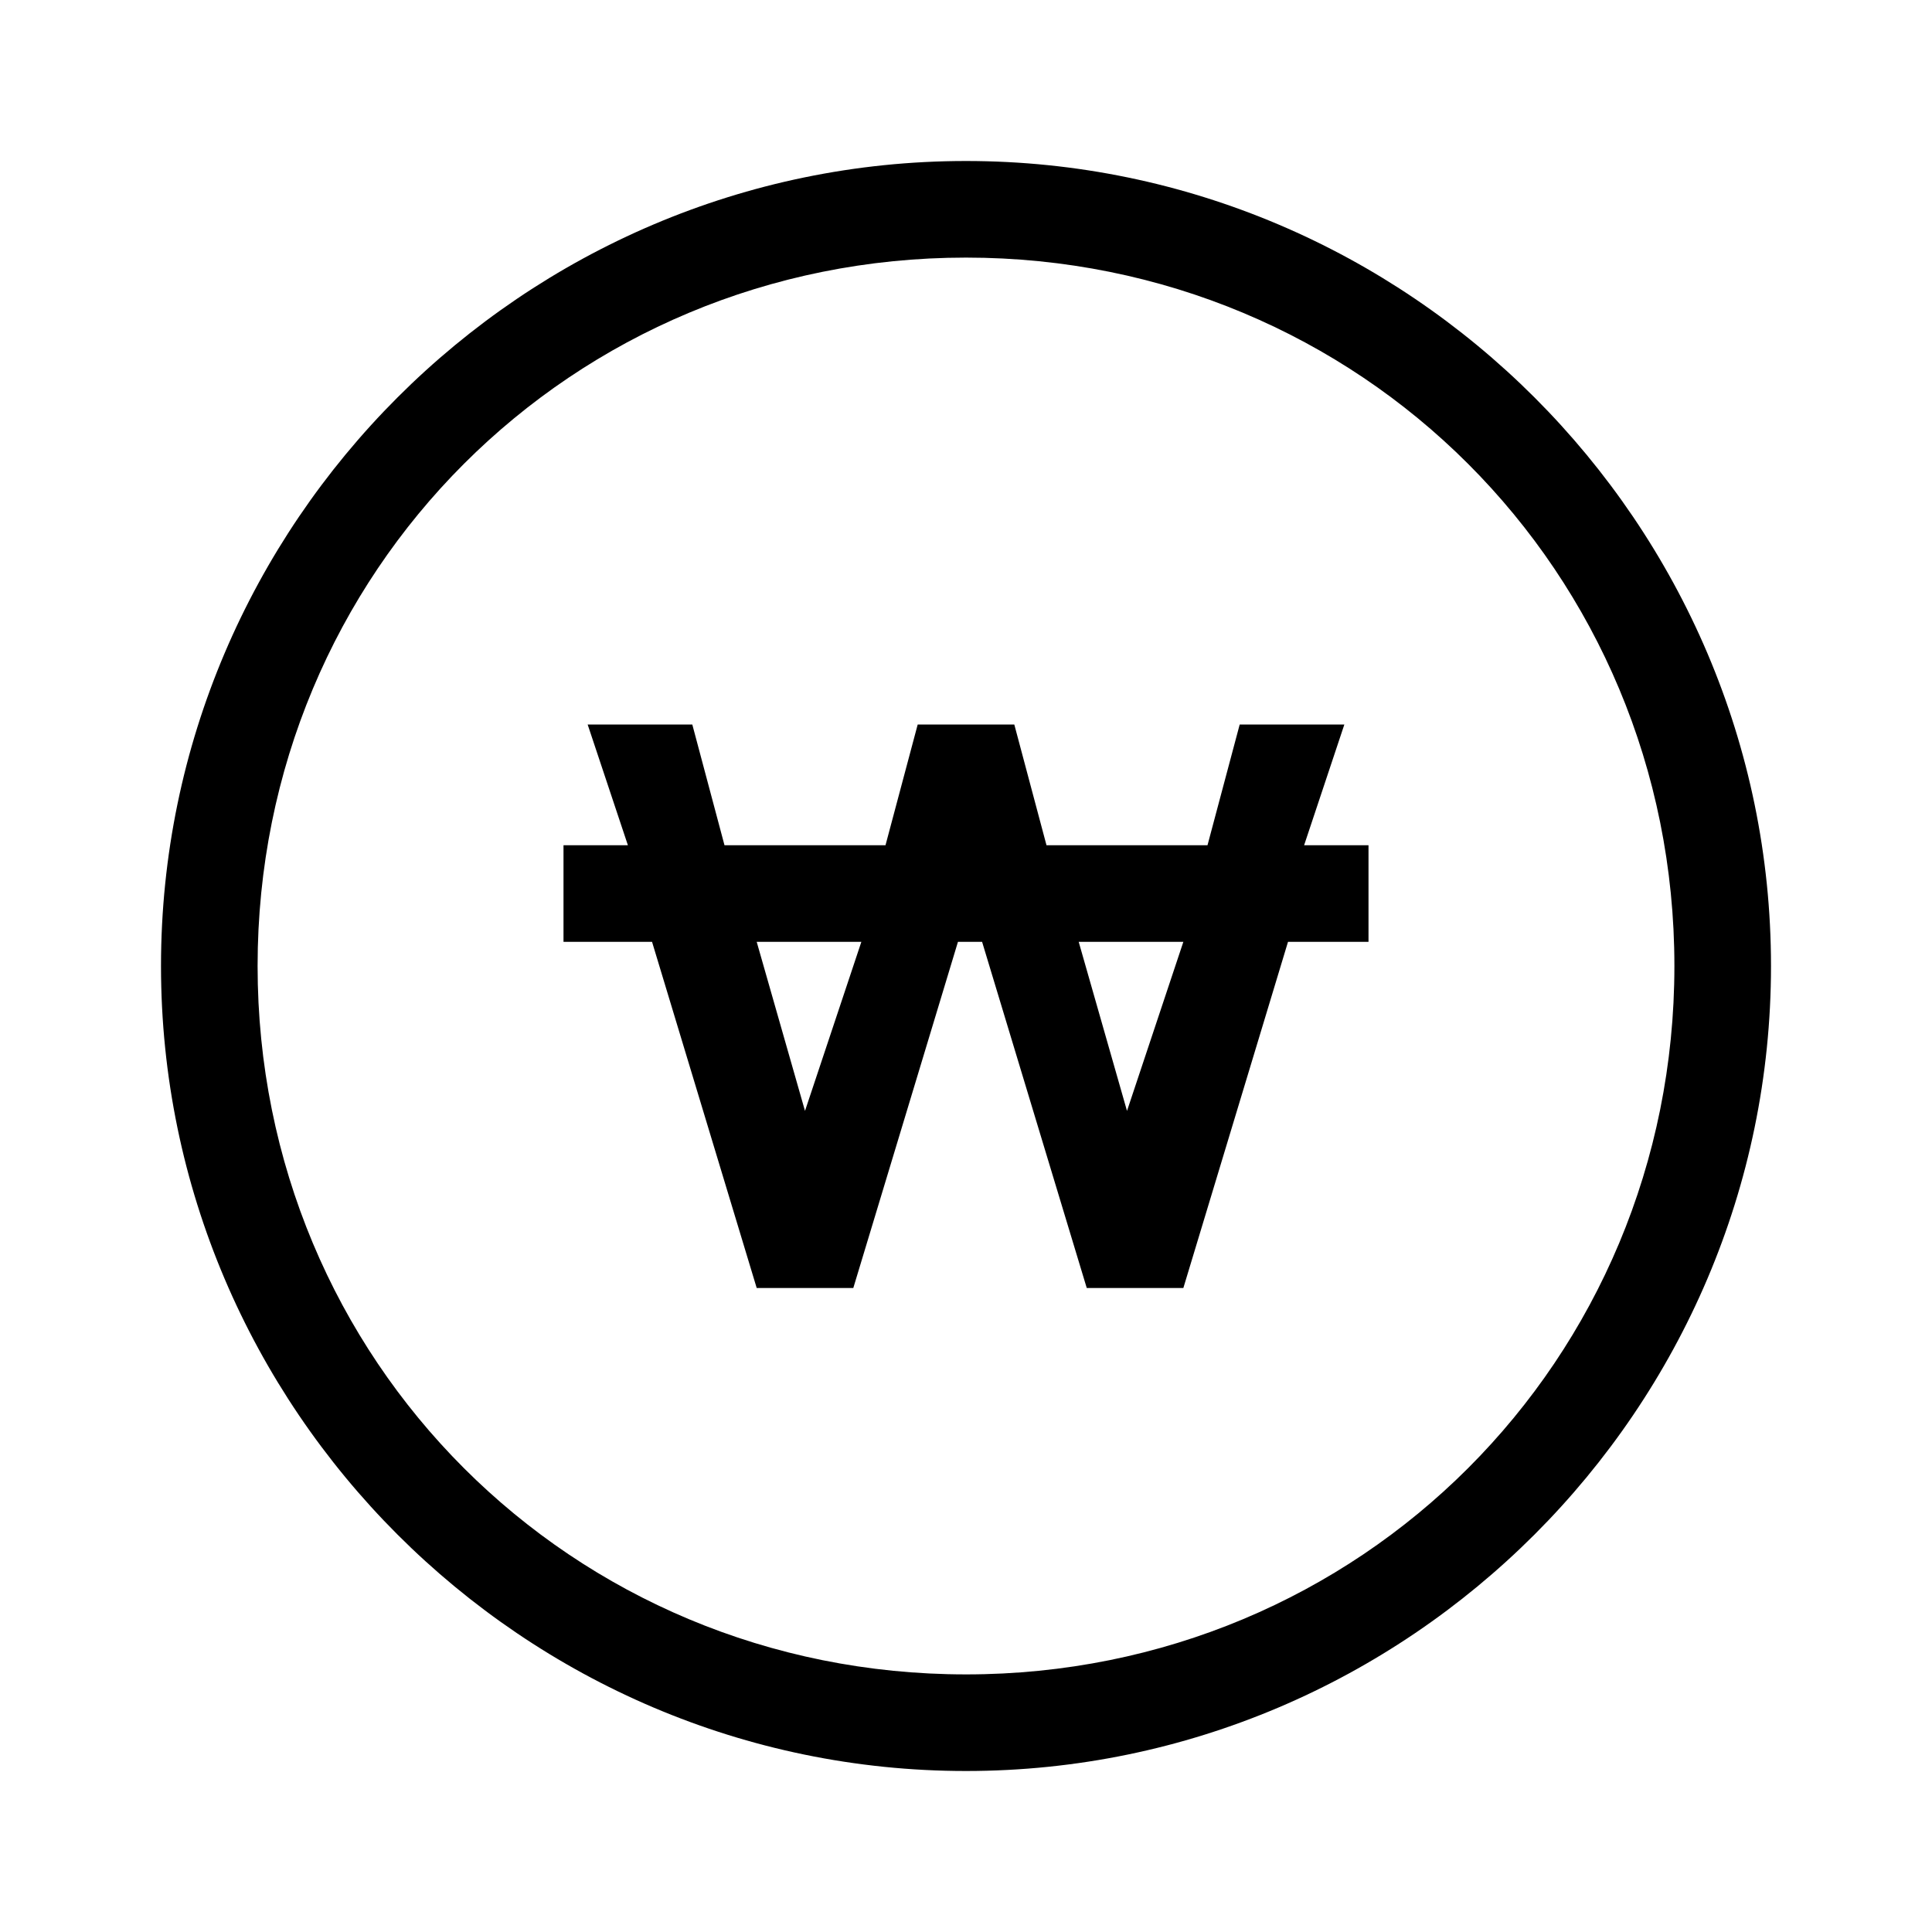 <svg xmlns="http://www.w3.org/2000/svg" width="24" height="24"><path d="M16.7 9h-1.3l-.4 1.5h-2L12.6 9h-1.2l-.4 1.5H9L8.6 9H7.3l.5 1.5H7v1.2h1.1L9.4 16h1.2l1.3-4.3h.3l1.3 4.3h1.2l1.3-4.3h1v-1.2h-.8l.5-1.5zM10 13.8l-.6-2.1h1.3l-.7 2.1zm4 0l-.6-2.1h1.3l-.7 2.1zM12 2C6.5 2 2 6.5 2 12s4.5 10 10 10 10-4.5 10-10S17.5 2 12 2zm0 18.8c-4.9 0-8.8-3.9-8.8-8.8S7.1 3.2 12 3.2s8.8 3.9 8.8 8.8-3.9 8.8-8.8 8.8z"/></svg>